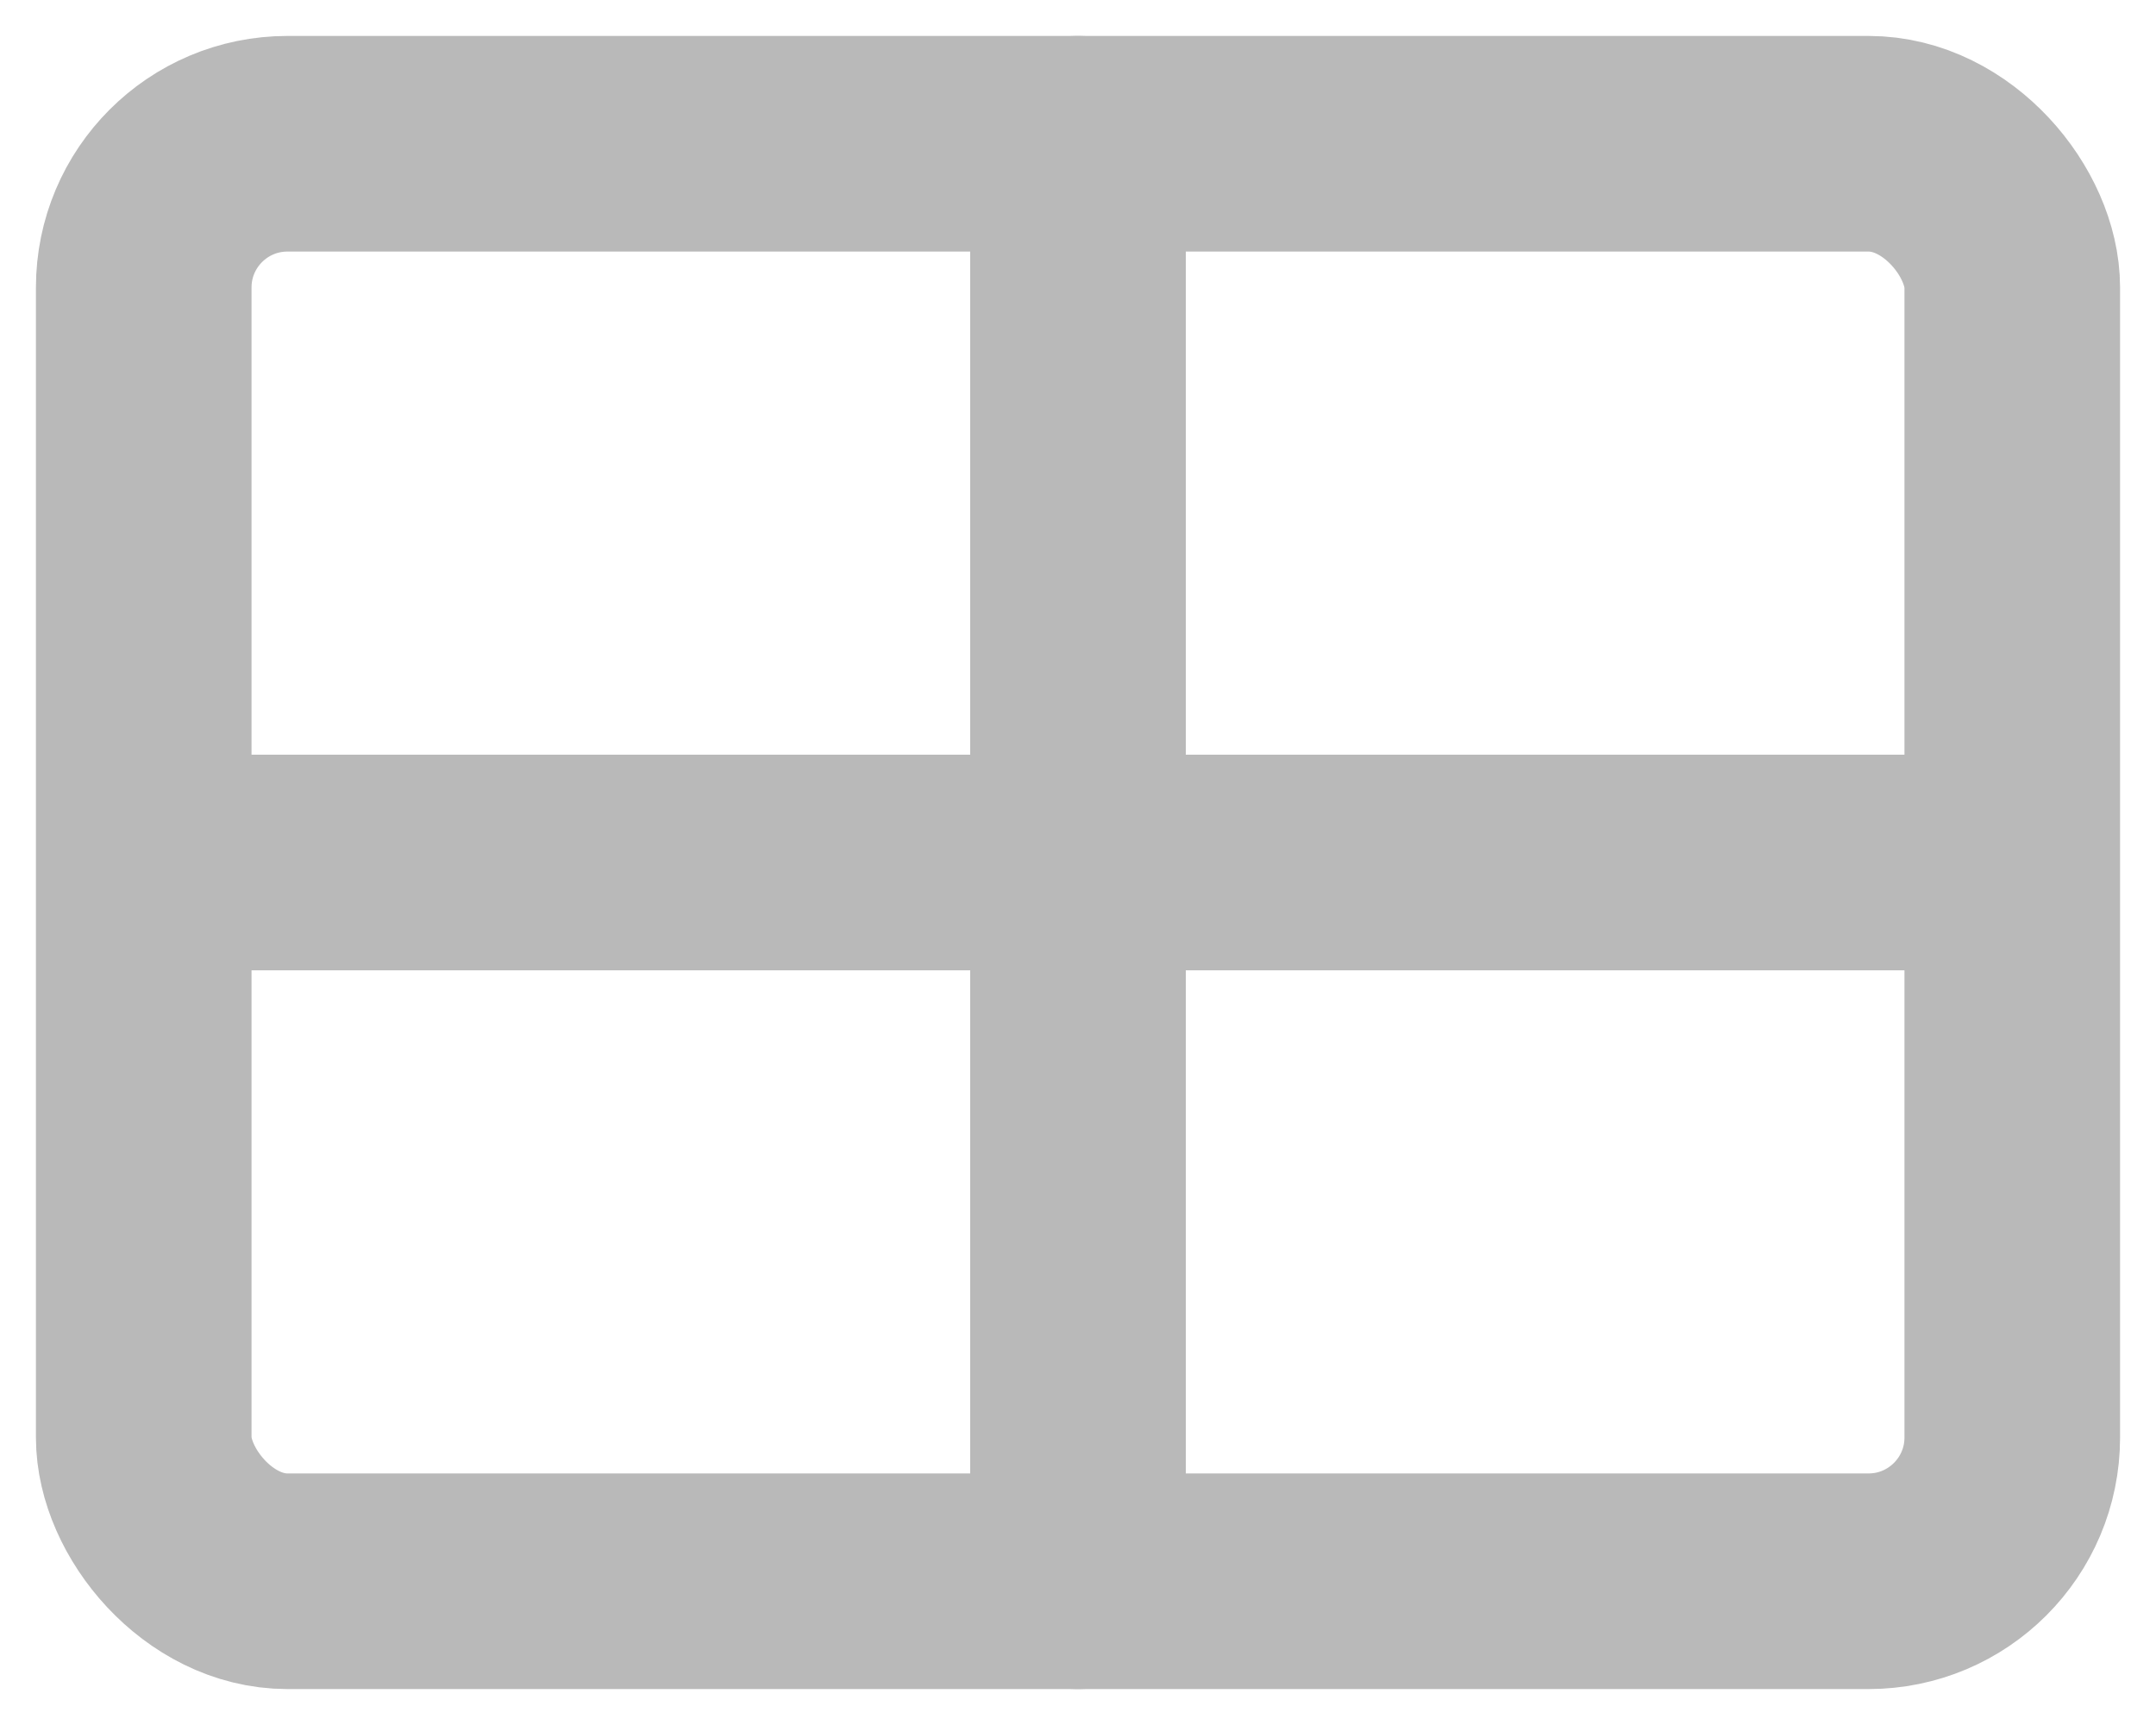 <svg width="15" height="12" viewBox="0 0 15 12" fill="none" xmlns="http://www.w3.org/2000/svg">
<g opacity="0.3">
<rect x="1" y="1" width="13" height="10" rx="1" stroke="#141414" stroke-width="1.5"/>
<path d="M1.5 6H13.5" stroke="#141414" stroke-width="1.5" stroke-linecap="round" stroke-linejoin="round"/>
<path d="M7.5 11L7.5 1" stroke="#141414" stroke-width="1.5" stroke-linecap="round" stroke-linejoin="round"/>
</g>
</svg>
